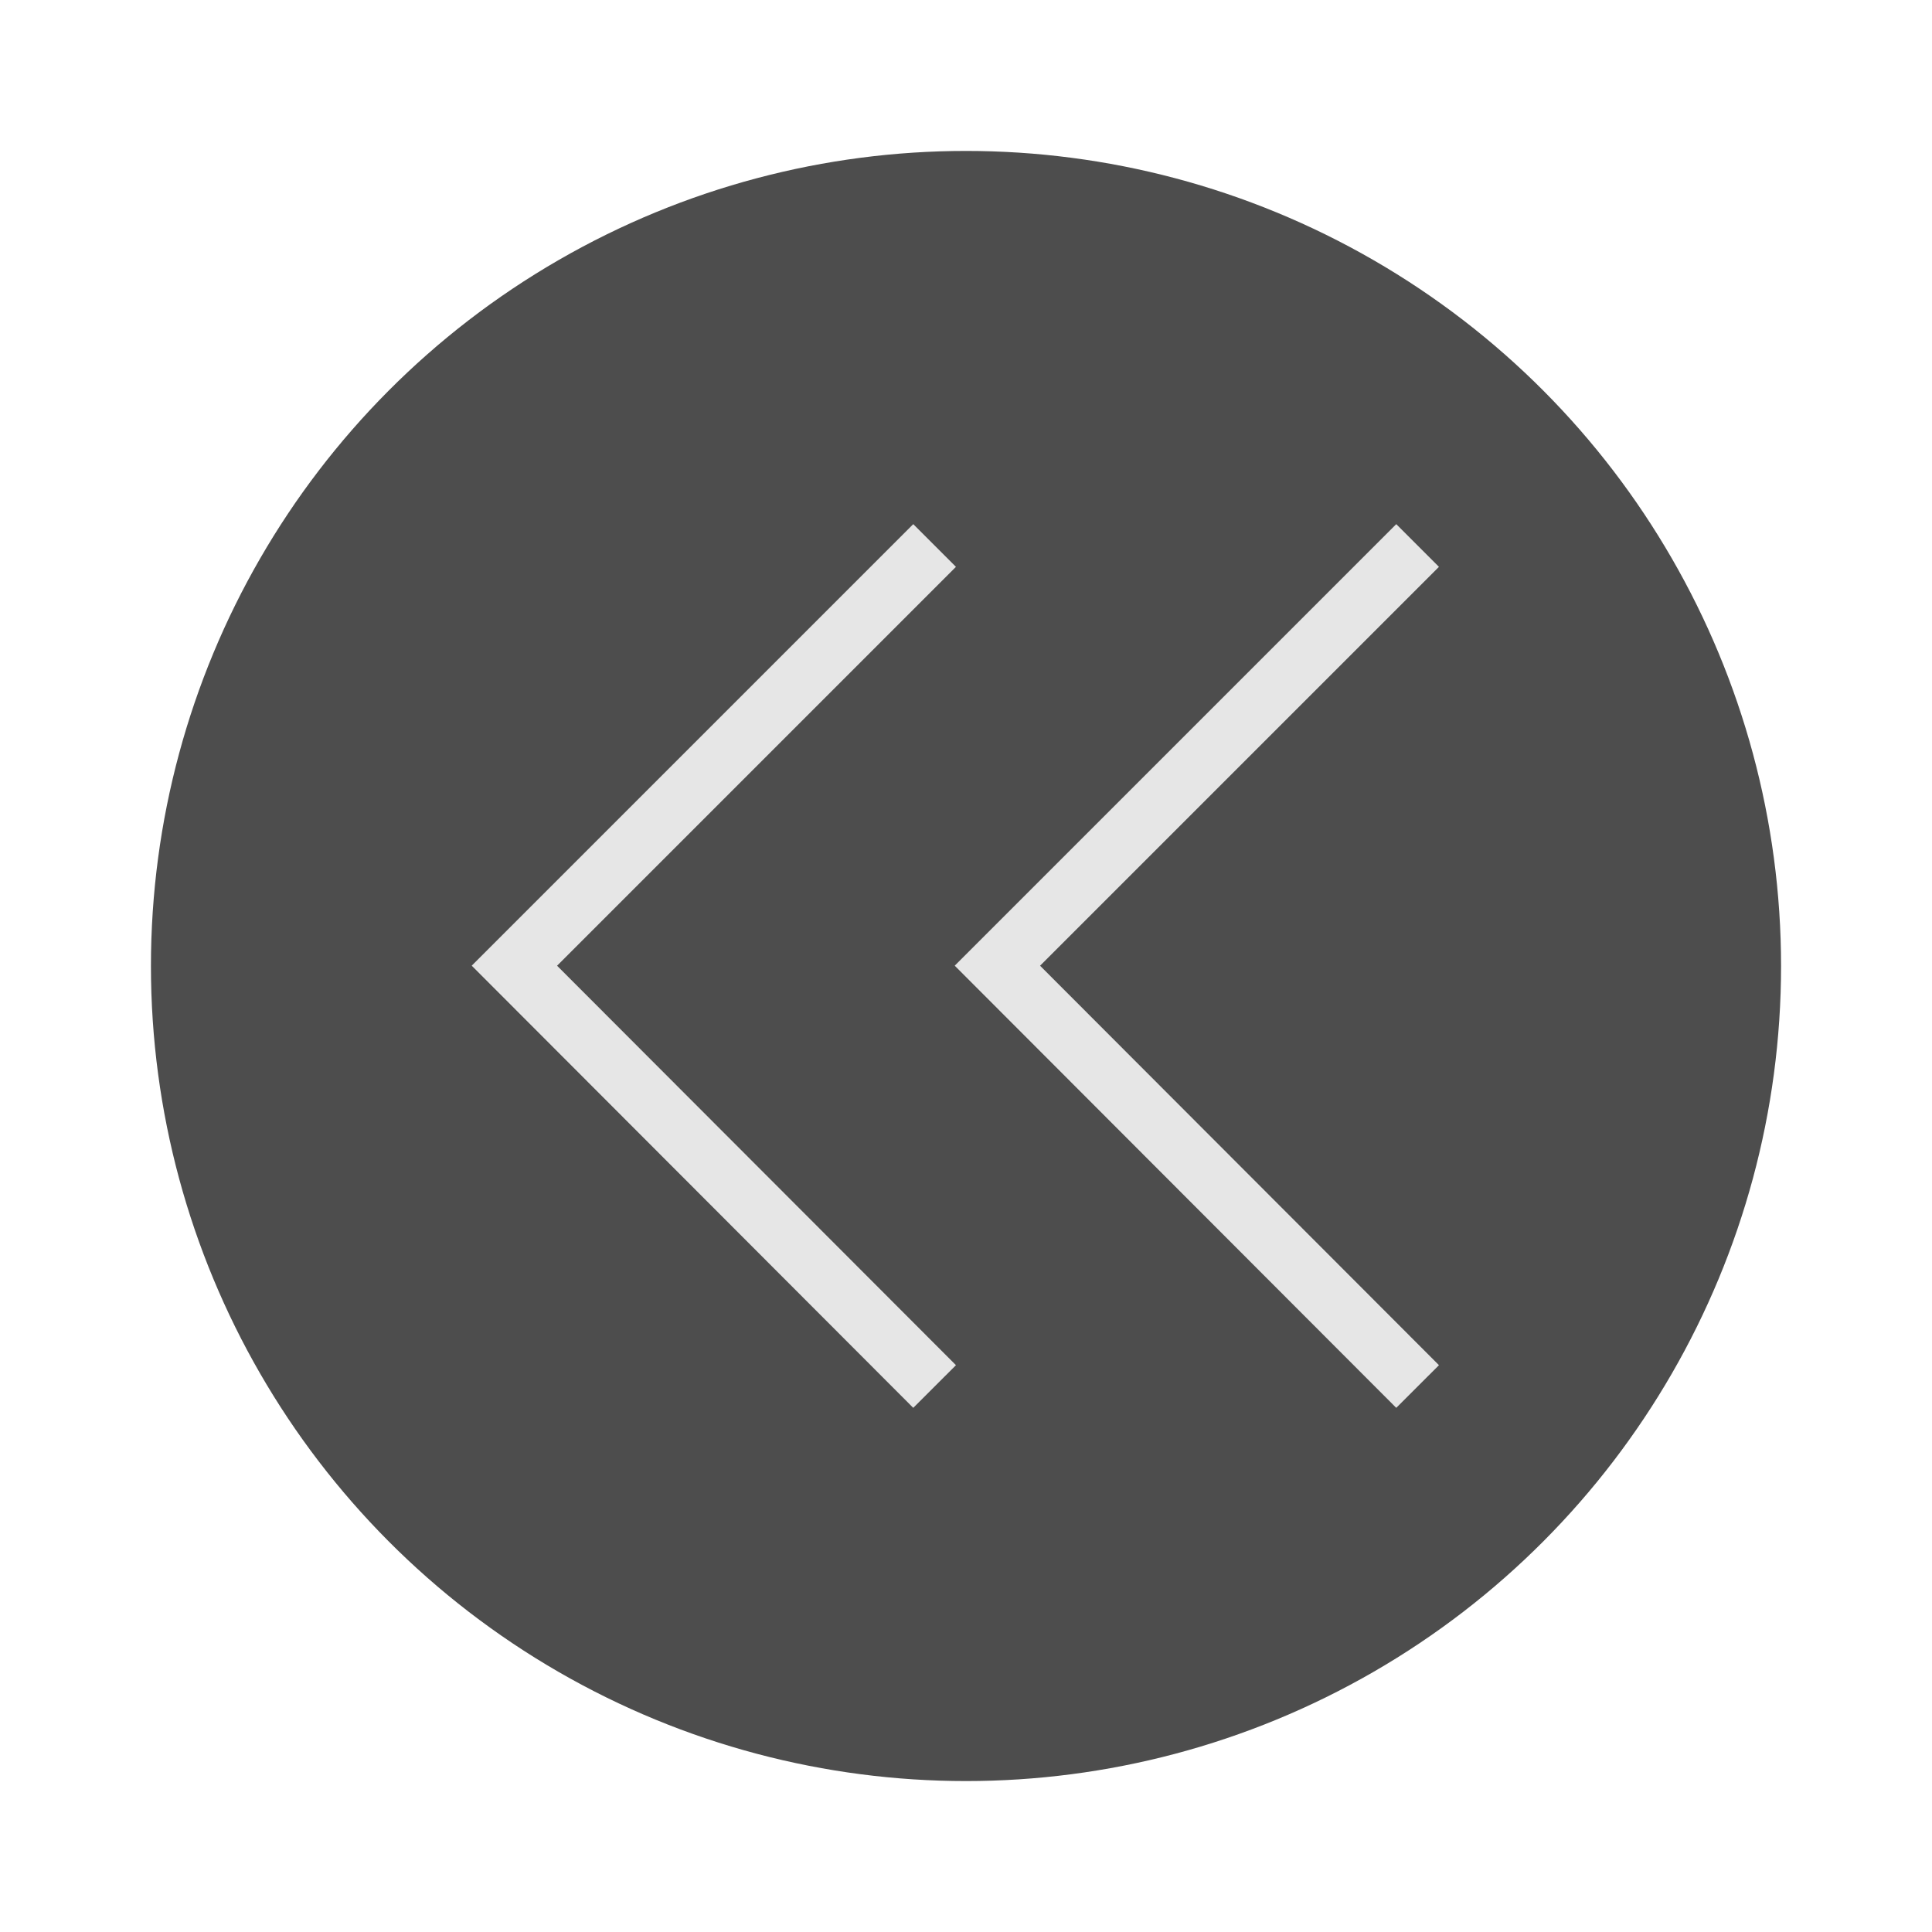 <svg xmlns="http://www.w3.org/2000/svg" viewBox="0 0 64 64"><g id="highlight"><circle cx="32" cy="32" r="27" style="fill:#4d4d4d"/></g><g id="quadrato_centratore" data-name="quadrato centratore"><rect width="64" height="64" style="fill:none"/></g><g id="icona"><polyline points="46.96 45.93 33.04 31.99 33.04 31.99 46.96 18.07" style="fill:none;stroke:#e6e6e6;stroke-miterlimit:10;stroke-width:2px"/><polyline points="30.96 45.93 17.04 31.99 17.04 31.99 30.96 18.07" style="fill:none;stroke:#e6e6e6;stroke-miterlimit:10;stroke-width:2px"/></g></svg>